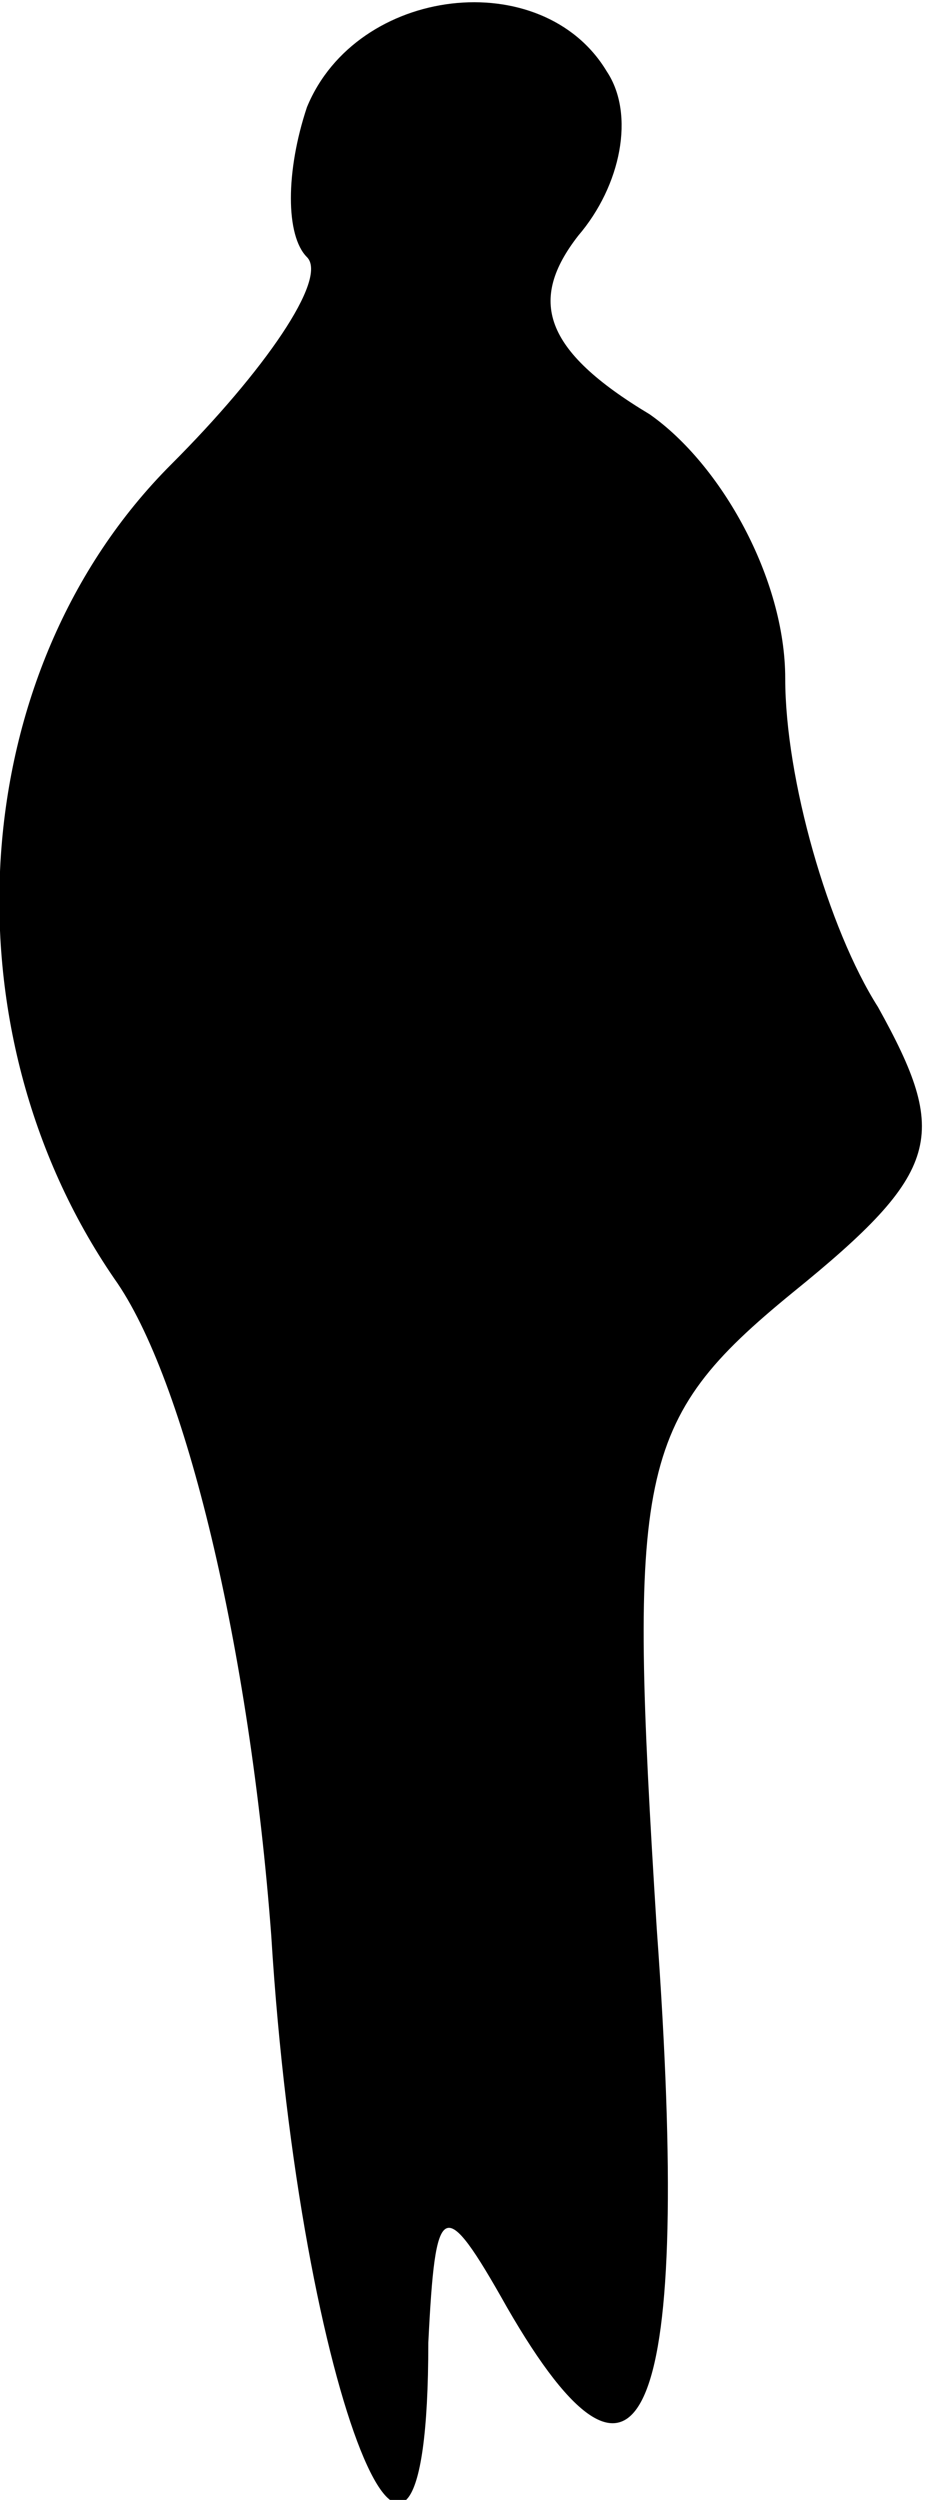 <?xml version="1.0" standalone="no"?>
<!DOCTYPE svg PUBLIC "-//W3C//DTD SVG 20010904//EN"
 "http://www.w3.org/TR/2001/REC-SVG-20010904/DTD/svg10.dtd">
<svg version="1.0" xmlns="http://www.w3.org/2000/svg"
 width="13pt" height="35pt" viewBox="0 0 13 35"
 preserveAspectRatio="xMidYMid meet">
<g transform="translate(0,35) scale(0.1,-0.1)"
fill="#000000" stroke="none">
<path fill="#000000" stroke="none" d="M43 335 c-3 -9 -3 -18 0 -21 3 -3 -6
-16 -19 -29 -29 -29 -32 -79 -8 -114 10 -14 19 -52 22 -92 4 -65 22 -108 22
-57 1 20 2 21 11 5 19 -33 26 -16 21 53 -4 64 -3 71 19 89 21 17 22 22 12 40
-7 11 -13 32 -13 46 0 14 -9 30 -19 37 -15 9 -17 16 -10 25 6 7 8 17 4 23 -9
15 -35 12 -42 -5z"/>
</g>
</svg>
